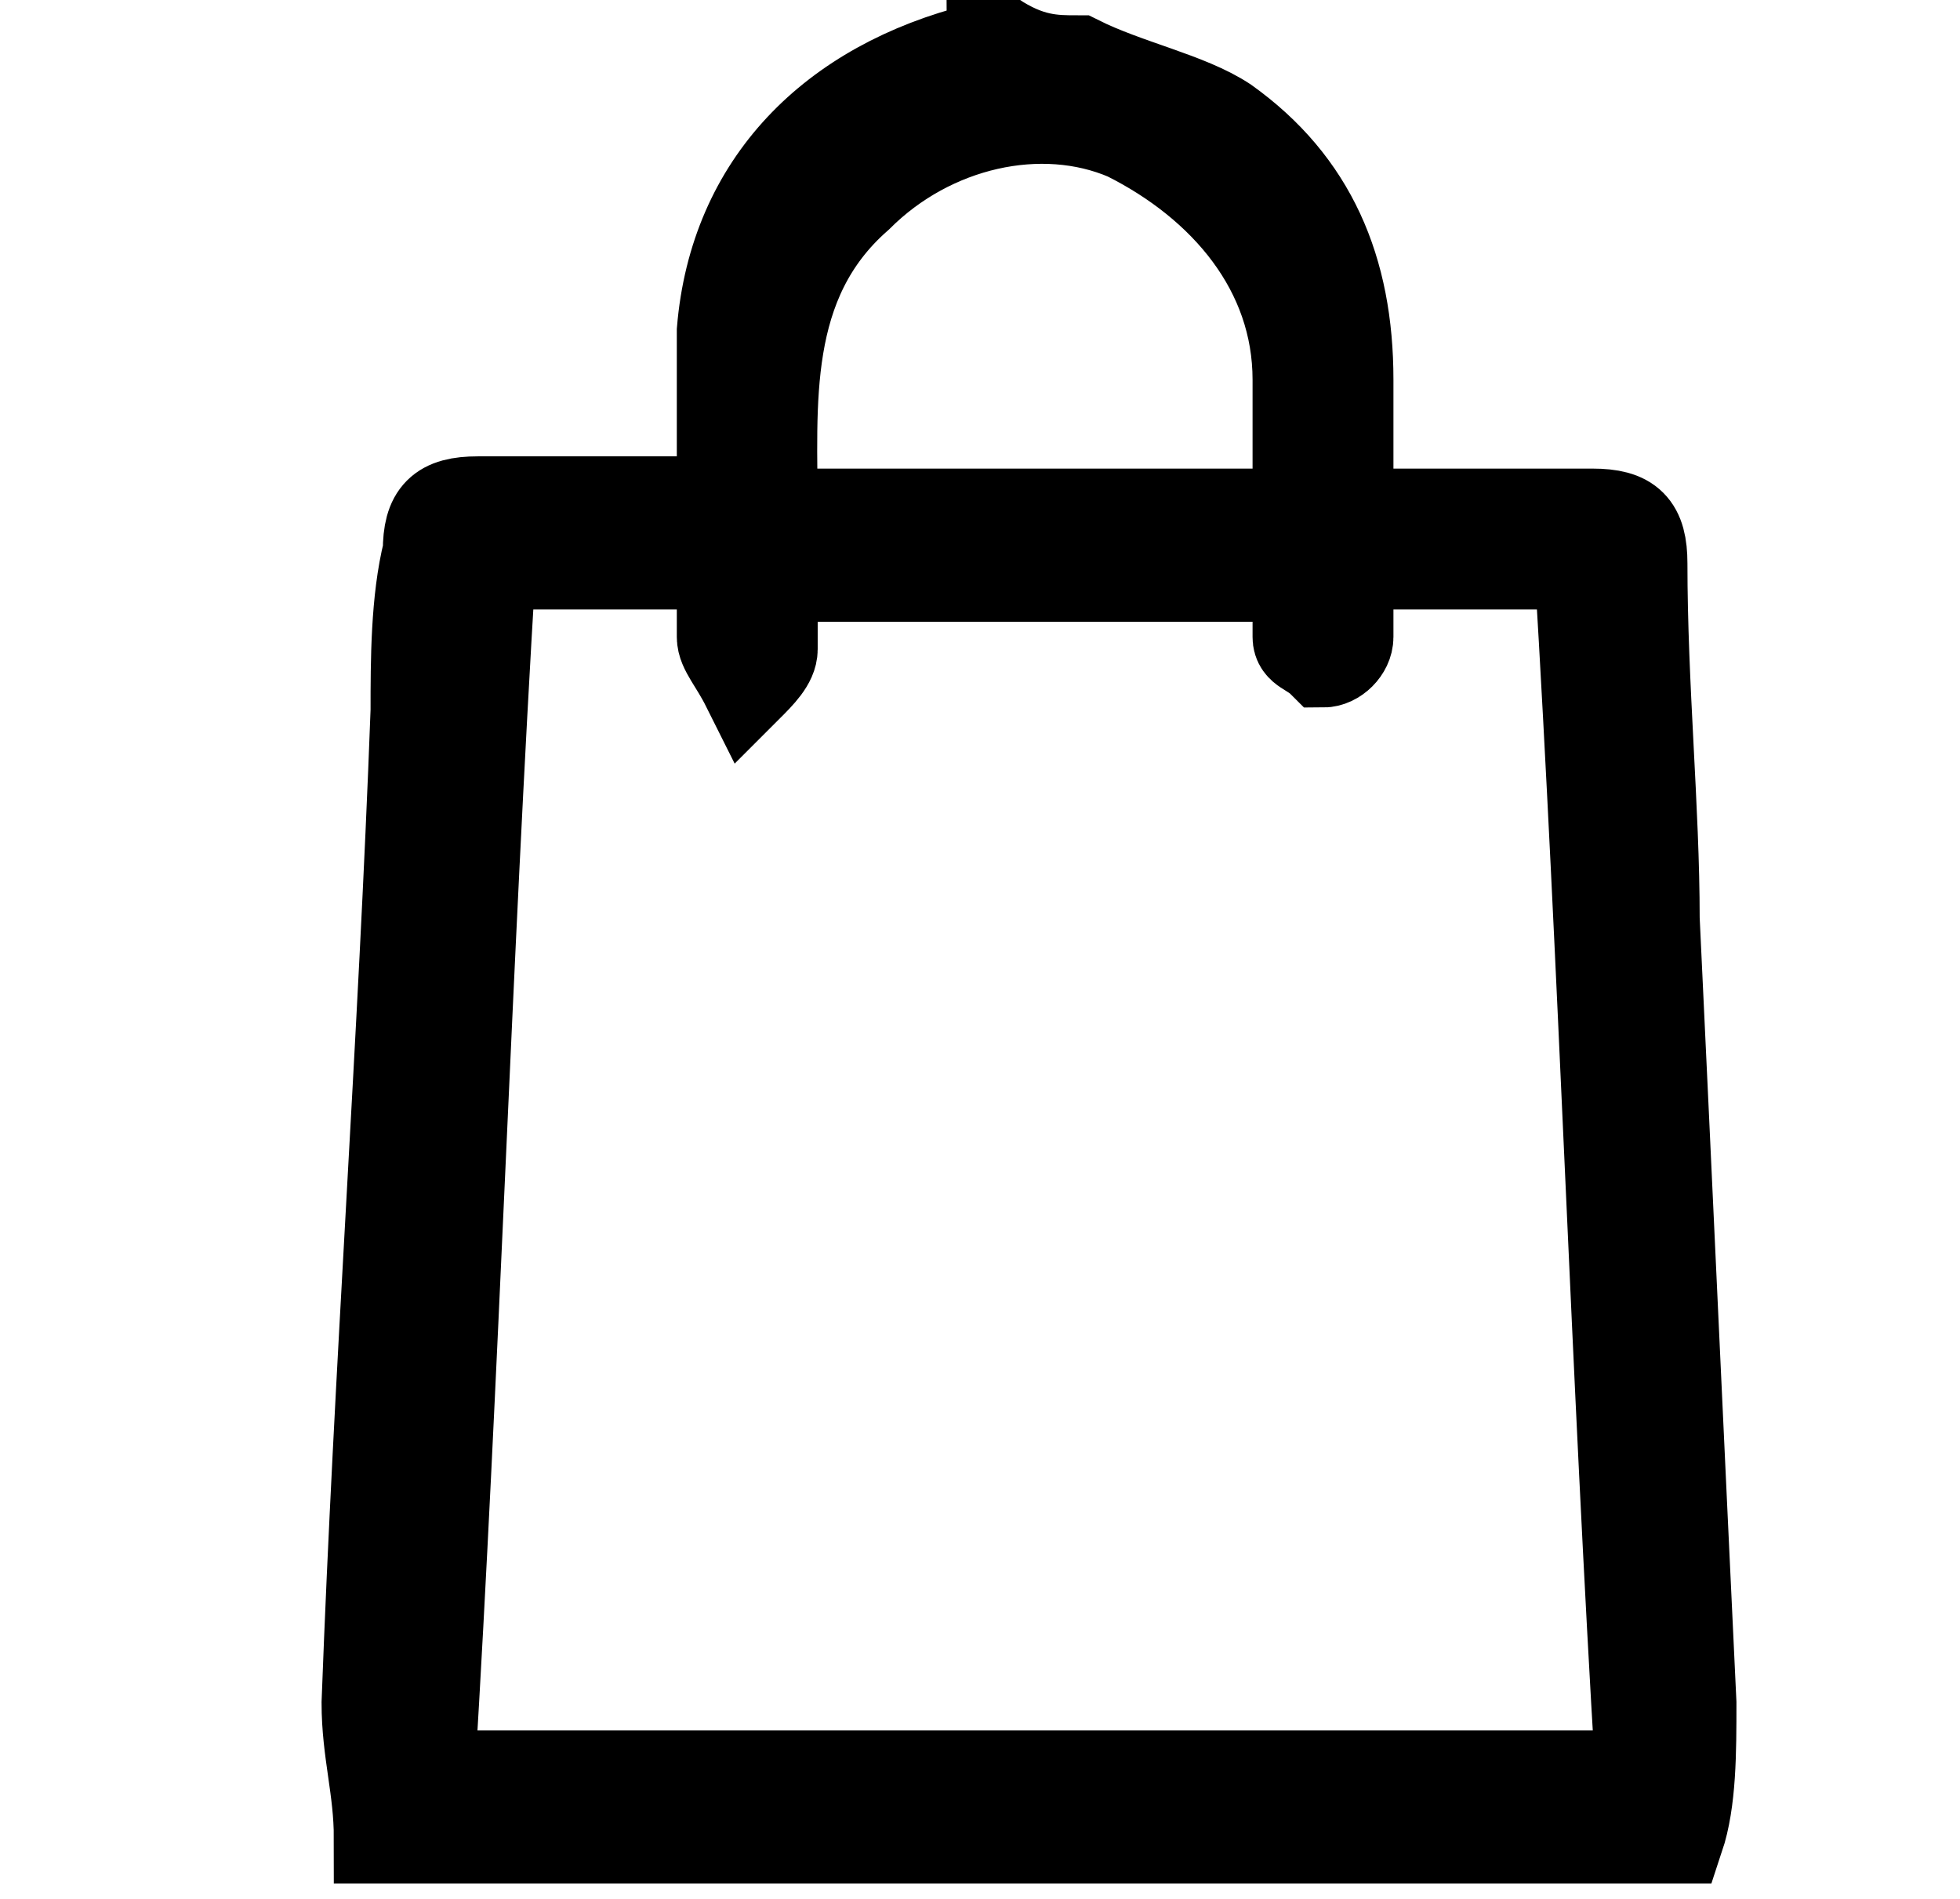 <?xml version="1.0" encoding="utf-8"?>
<!-- Generator: Adobe Illustrator 24.0.2, SVG Export Plug-In . SVG Version: 6.00 Build 0)  -->
<svg version="1.1" id="Capa_1" xmlns="http://www.w3.org/2000/svg" xmlns:xlink="http://www.w3.org/1999/xlink" x="0px" y="0px"
	 viewBox="0 0 16 15.5" style="enable-background:new 0 0 16 15.5;" xml:space="preserve">
<style type="text/css">
	.st0{stroke:#000000;stroke-width:0.75;stroke-miterlimit:10;}
</style>
<path class="st0" d="M8.8,0.5c0.4,0.2,0.9,0.3,1.2,0.5c0.7,0.5,1,1.2,1,2.1c0,0.3,0,0.7,0,1.1c0.4,0,0.7,0,1.1,0c0.3,0,0.6,0,0.9,0
	c0.3,0,0.4,0.1,0.4,0.4c0,1,0.1,2,0.1,2.9c0.1,2.1,0.2,4.3,0.3,6.4c0,0.4,0,0.8-0.1,1.1c-3.5,0-7.1,0-10.6,0c0-0.4-0.1-0.7-0.1-1.1
	c0.1-2.7,0.3-5.4,0.4-8.1c0-0.4,0-0.9,0.1-1.3c0-0.3,0.1-0.4,0.4-0.4c0.6,0,1.3,0,2,0c0-0.5,0-0.9,0-1.4c0.1-1.2,0.9-2,2.1-2.3
	c0,0,0.1,0,0.1-0.1C8.4,0.5,8.6,0.5,8.8,0.5z M10.6,4.7c-1.5,0-2.9,0-4.3,0c0,0.2,0,0.4,0,0.6c0,0.1-0.1,0.2-0.2,0.3
	C6,5.4,5.9,5.3,5.9,5.2c0-0.2,0-0.4,0-0.6c-0.6,0-1.3,0-1.9,0c-0.2,3.3-0.3,6.6-0.5,9.9c3.3,0,6.6,0,9.9,0c-0.2-3.3-0.3-6.6-0.5-9.9
	c-0.6,0-1.3,0-1.9,0c0,0.2,0,0.4,0,0.6c0,0.1-0.1,0.2-0.2,0.2c-0.1-0.1-0.2-0.1-0.2-0.2C10.6,5.1,10.6,4.9,10.6,4.7z M10.6,4.2
	c0-0.4,0-0.8,0-1.1c0-0.9-0.6-1.6-1.4-2C8.5,0.8,7.6,1,7,1.6C6.2,2.3,6.3,3.3,6.3,4.2C7.8,4.2,9.2,4.2,10.6,4.2z"/>
</svg>
